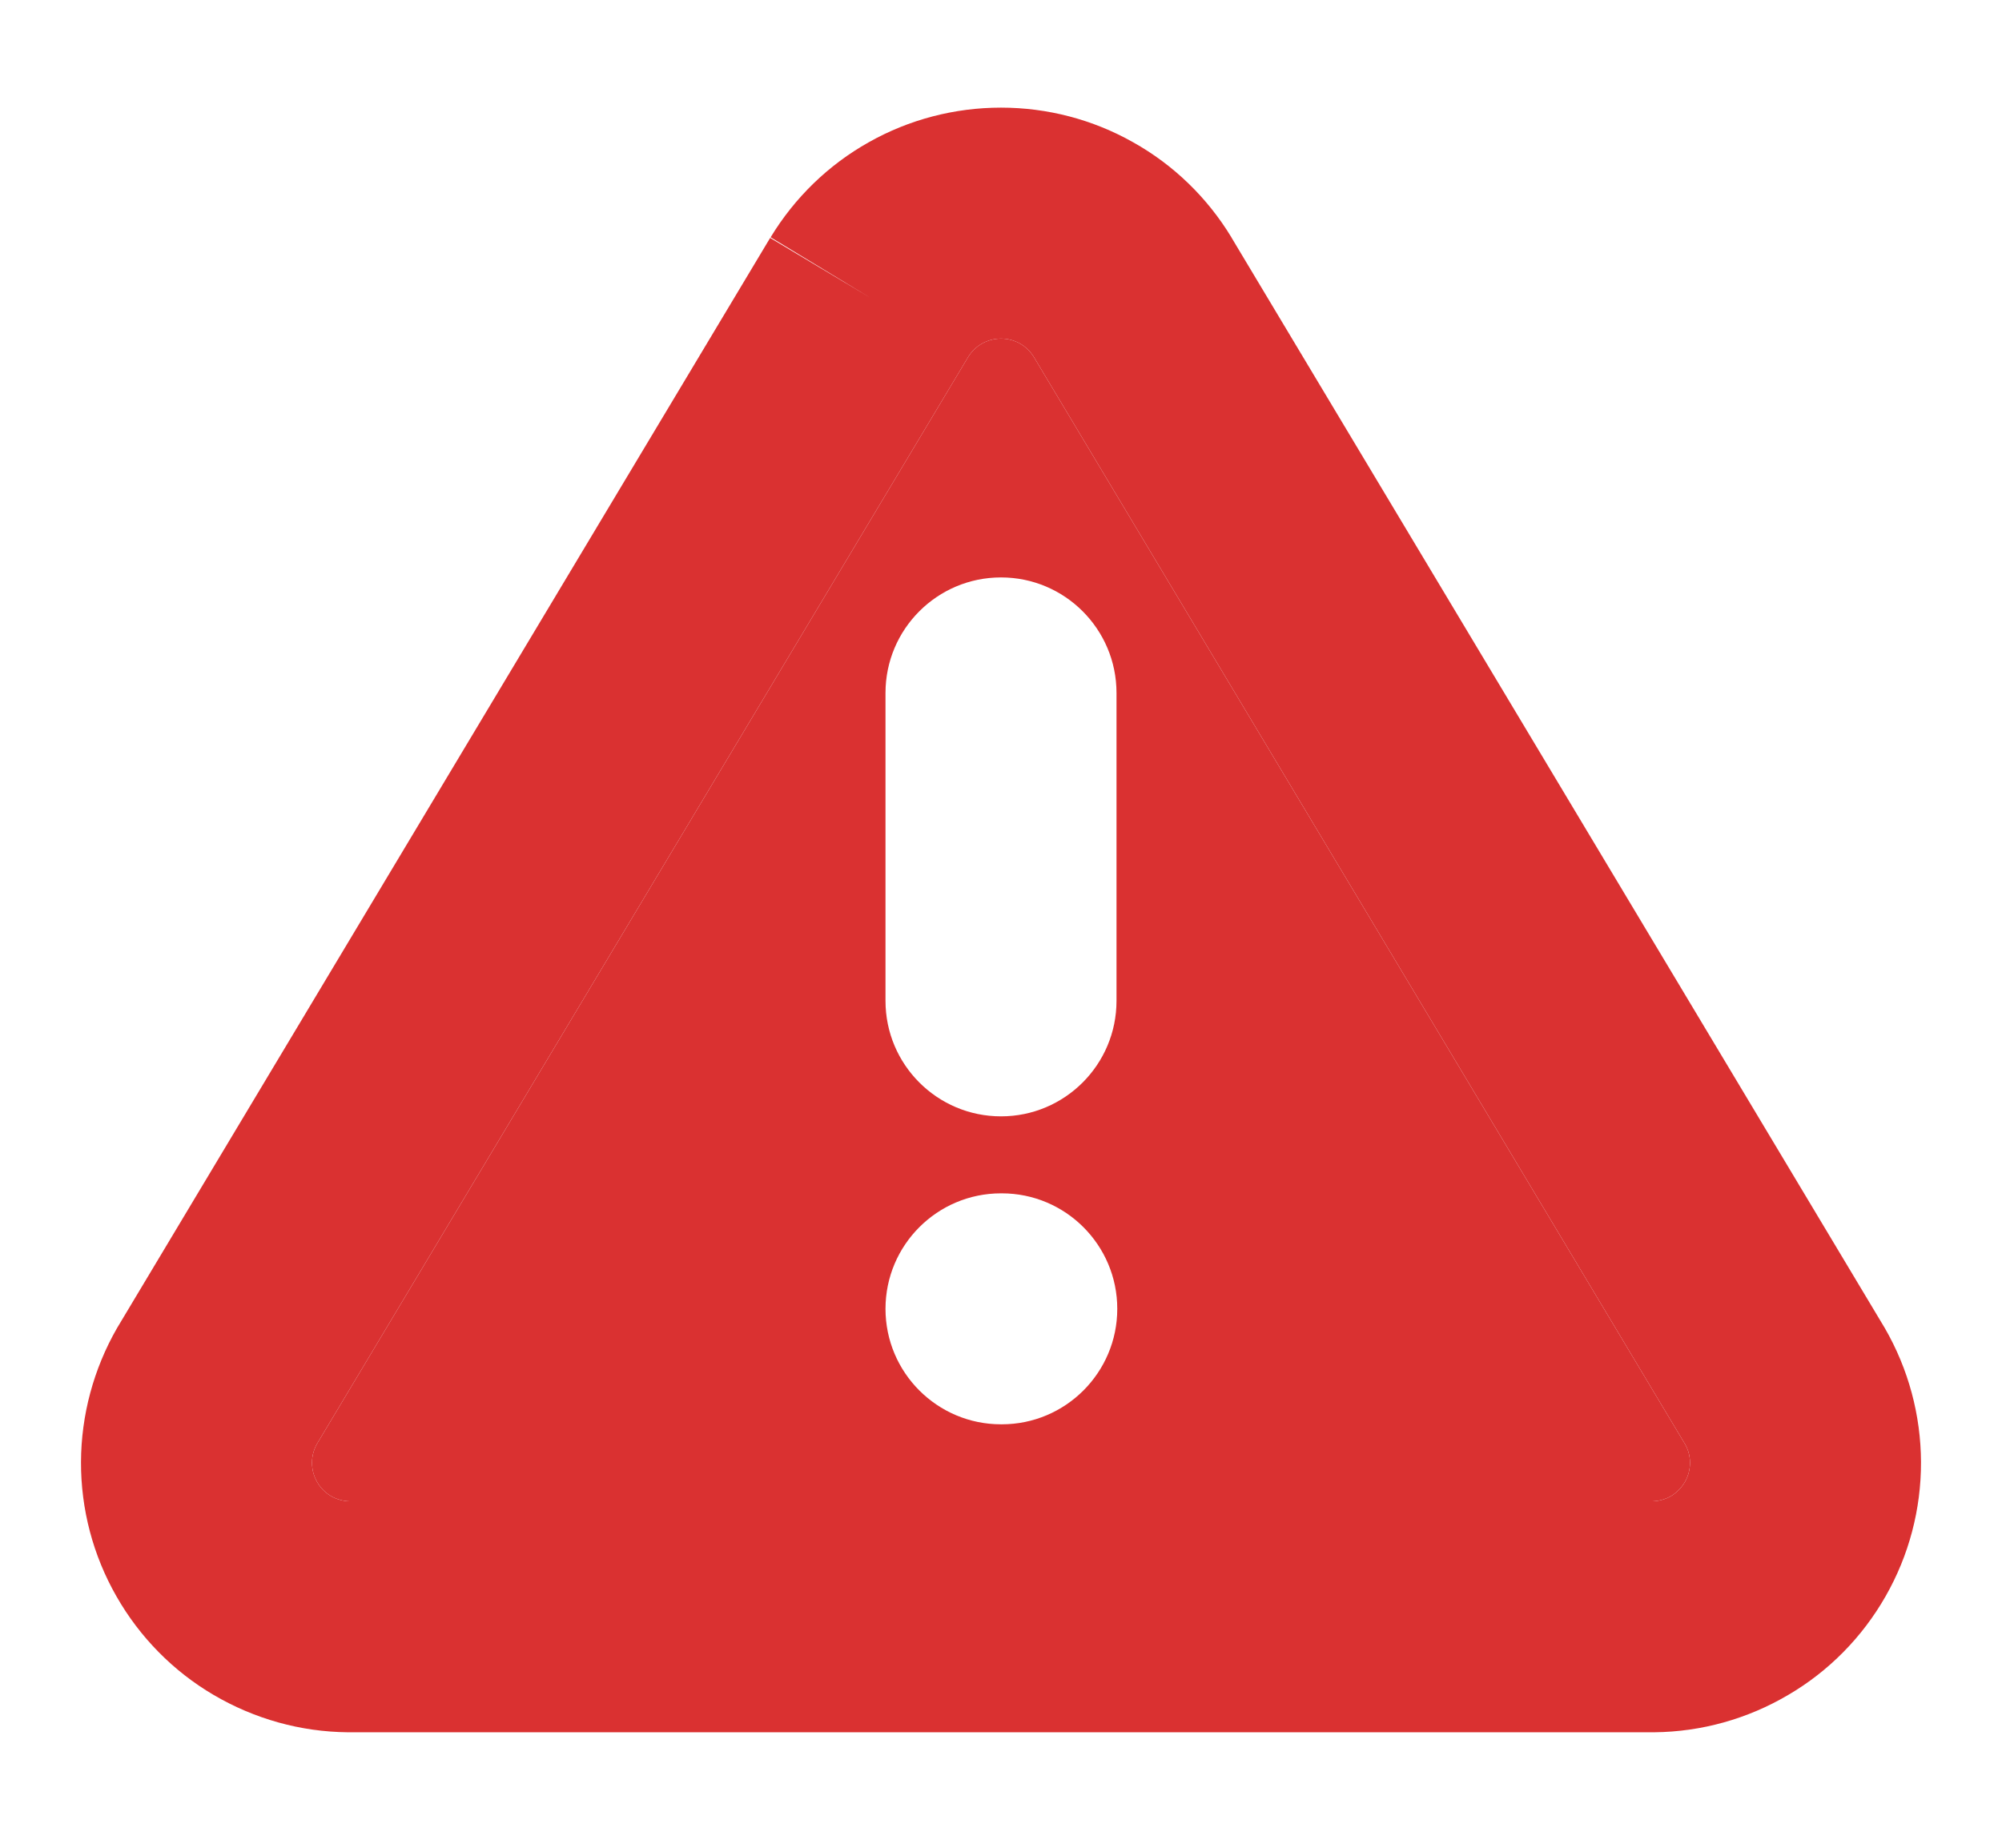 <svg width="13" height="12" viewBox="0 0 13 12" fill="none" xmlns="http://www.w3.org/2000/svg">
<path fill-rule="evenodd" clip-rule="evenodd" d="M2.057 9.379L6.287 2.318C6.309 2.282 6.34 2.252 6.377 2.231C6.415 2.21 6.457 2.199 6.5 2.199C6.543 2.199 6.585 2.21 6.623 2.231C6.66 2.252 6.691 2.282 6.713 2.318L10.942 9.379C10.963 9.416 10.974 9.457 10.974 9.499C10.974 9.543 10.963 9.586 10.941 9.624C10.919 9.662 10.888 9.693 10.851 9.716C10.814 9.737 10.772 9.749 10.729 9.75H2.27C2.228 9.749 2.186 9.737 2.149 9.716C2.111 9.693 2.08 9.662 2.059 9.624C2.037 9.586 2.026 9.543 2.026 9.499C2.026 9.457 2.037 9.416 2.057 9.379ZM6.5 3.75C6.914 3.75 7.25 4.086 7.25 4.5V6.5C7.25 6.914 6.914 7.25 6.5 7.25C6.086 7.25 5.75 6.914 5.75 6.5V4.5C5.75 4.086 6.086 3.75 6.5 3.75ZM6.5 7.75C6.086 7.75 5.75 8.086 5.75 8.5C5.75 8.914 6.086 9.25 6.5 9.25H6.505C6.919 9.25 7.255 8.914 7.255 8.5C7.255 8.086 6.919 7.75 6.505 7.75H6.5Z" fill="#DA3131"/>
<path fill-rule="evenodd" clip-rule="evenodd" d="M5.641 0.924C5.903 0.776 6.199 0.699 6.5 0.699C6.801 0.699 7.096 0.776 7.358 0.924C7.621 1.071 7.84 1.284 7.996 1.541L7.998 1.545L12.233 8.615L12.239 8.625C12.392 8.89 12.473 9.19 12.474 9.495C12.475 9.801 12.396 10.101 12.244 10.367C12.093 10.632 11.875 10.854 11.611 11.008C11.348 11.163 11.049 11.247 10.743 11.25L10.735 11.25L2.265 11.25H2.257C1.951 11.247 1.652 11.163 1.388 11.008C1.125 10.854 0.907 10.632 0.756 10.367C0.604 10.101 0.525 9.801 0.526 9.495C0.527 9.19 0.608 8.89 0.76 8.625L0.766 8.615L5.001 1.545L5.645 1.93L5.004 1.541C5.16 1.284 5.379 1.071 5.641 0.924ZM6.287 2.318L2.057 9.379C2.037 9.416 2.026 9.457 2.026 9.499C2.026 9.543 2.037 9.586 2.059 9.624C2.08 9.662 2.111 9.693 2.149 9.716C2.186 9.737 2.228 9.749 2.27 9.75H10.729C10.772 9.749 10.814 9.737 10.851 9.716C10.888 9.693 10.919 9.662 10.941 9.624C10.963 9.586 10.974 9.543 10.974 9.499C10.974 9.457 10.963 9.416 10.942 9.379L6.713 2.318C6.691 2.282 6.66 2.252 6.623 2.231C6.585 2.21 6.543 2.199 6.5 2.199C6.457 2.199 6.415 2.21 6.377 2.231C6.34 2.252 6.309 2.282 6.287 2.318Z" fill="#DA3131"/>
</svg>
